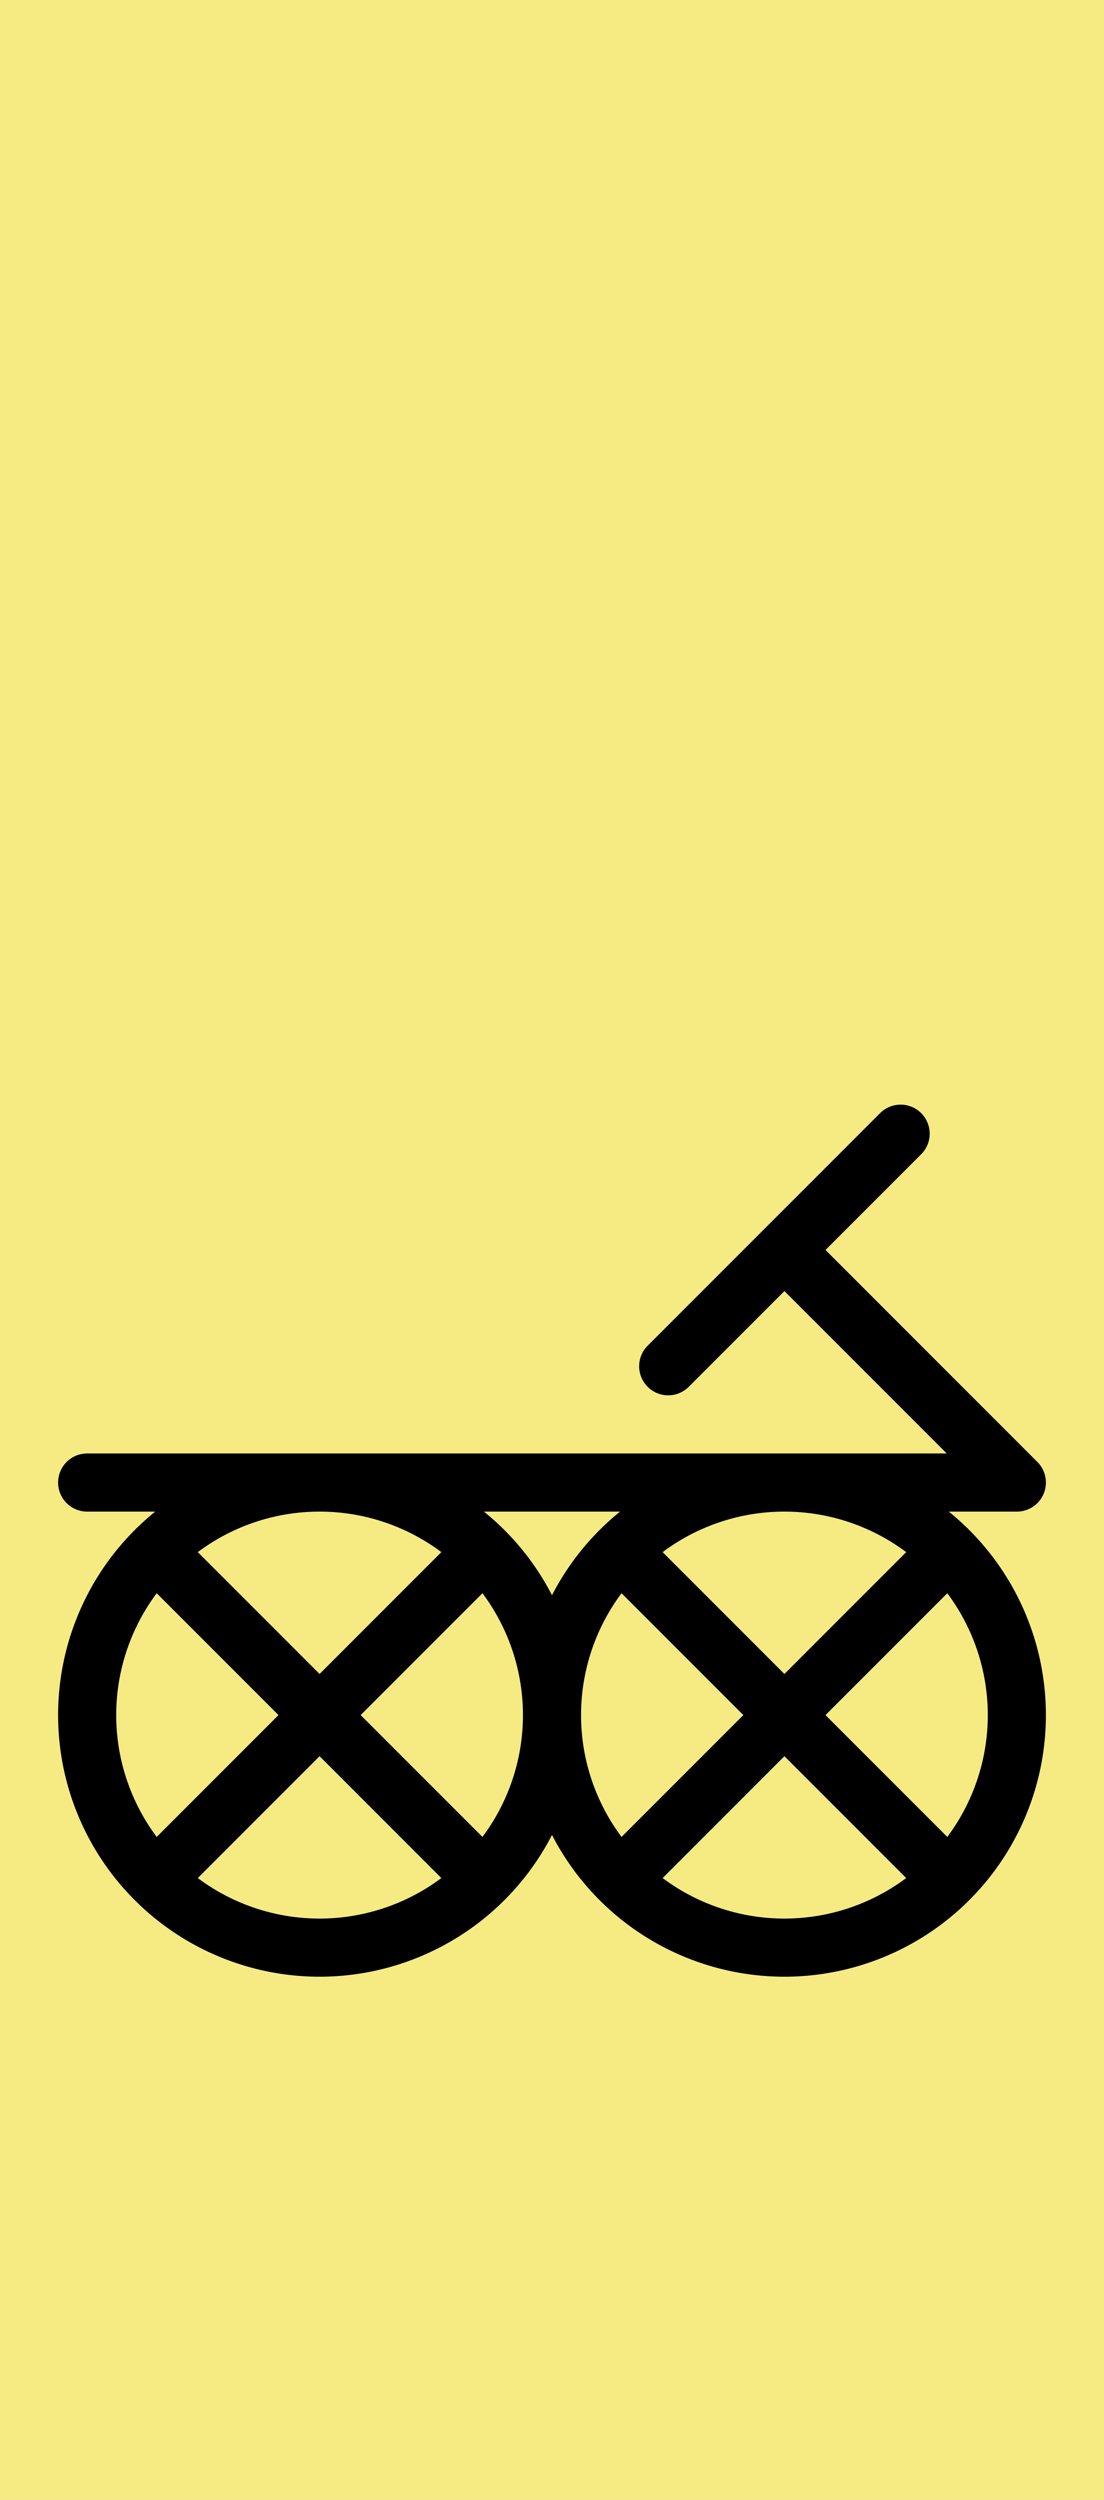 <?xml version="1.0" encoding="utf-8" standalone="yes"?>
<svg xmlns="http://www.w3.org/2000/svg" version="1.1" baseProfile="tiny" width="256.5" height="580.5" viewBox="-0.75 -0.75 9.5 21.5" fill="none" stroke="#000000" stroke-linejoin="round" stroke-linecap="round" stroke-width="0.5">
    <title>13121. car,automobile,motor_vehicle</title>
    <desc>https://www.xelify.se/blissdictionary</desc>
    <rect x="-0.75" y="-0.75" width="100%" height="100%" stroke="none" fill="#f5eb82"/>
    <path d="M0,12H8M0,14a2,2 0 1,1 4,0a2,2 0 1,1 -4,0M0.586,15.414L3.414,12.586M0.586,12.586L3.414,15.414M4,14a2,2 0 1,1 4,0a2,2 0 1,1 -4,0M4.586,15.414L7.414,12.586M4.586,12.586L7.414,15.414M5,11L7,9M6,10L8,12"></path>
</svg>